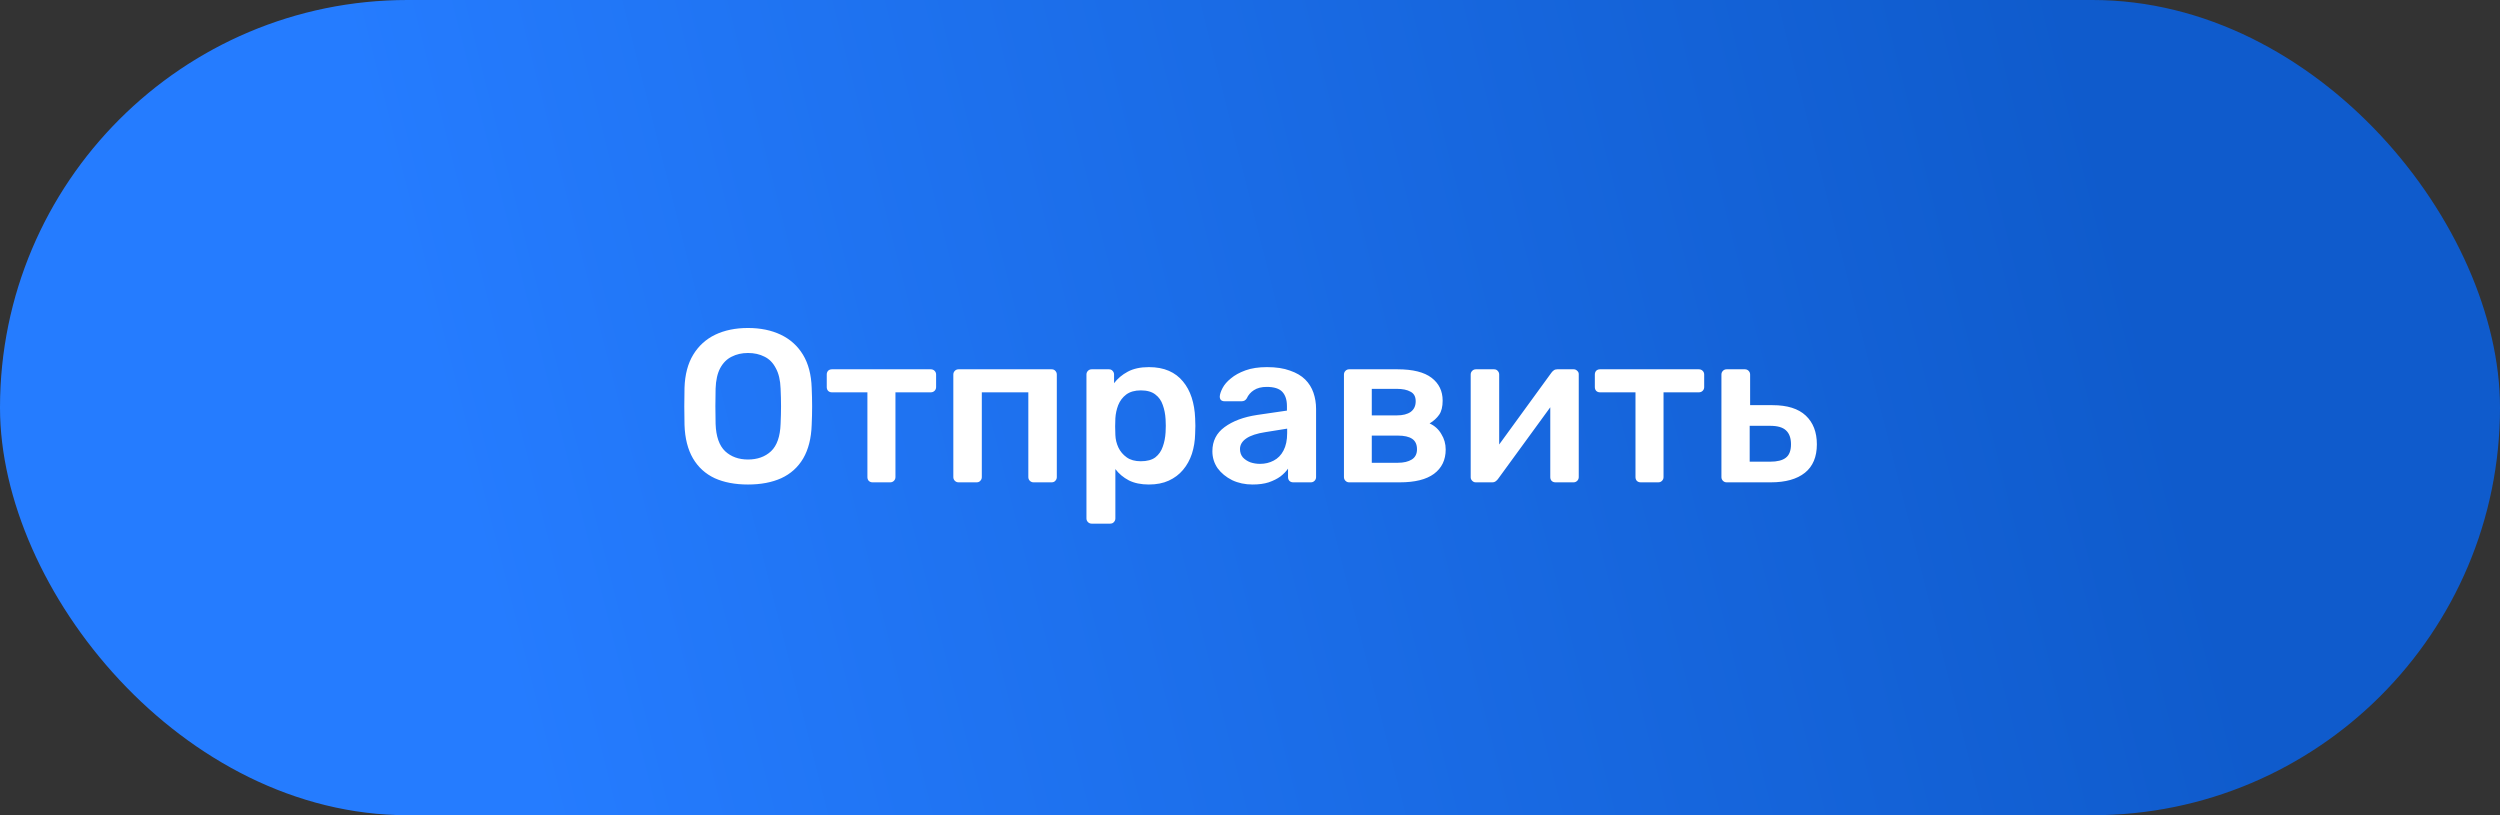 <svg width="184" height="60" viewBox="0 0 184 60" fill="none" xmlns="http://www.w3.org/2000/svg">
<rect x="0" y="0" width="184" height="60" fill="#333333" stroke="none"/>
<rect width="184" height="60" rx="30" fill="url(#paint0_linear_52_4230)"/>
<path d="M55.052 35.66C54.103 35.66 53.287 35.505 52.604 35.196C51.921 34.876 51.388 34.391 51.004 33.74C50.62 33.079 50.412 32.257 50.38 31.276C50.369 30.817 50.364 30.364 50.364 29.916C50.364 29.468 50.369 29.009 50.38 28.54C50.412 27.569 50.625 26.759 51.02 26.108C51.415 25.457 51.953 24.967 52.636 24.636C53.329 24.305 54.135 24.14 55.052 24.14C55.969 24.14 56.775 24.305 57.468 24.636C58.161 24.967 58.705 25.457 59.1 26.108C59.495 26.759 59.708 27.569 59.74 28.54C59.761 29.009 59.772 29.468 59.772 29.916C59.772 30.364 59.761 30.817 59.74 31.276C59.708 32.257 59.5 33.079 59.116 33.74C58.732 34.391 58.193 34.876 57.5 35.196C56.817 35.505 56.001 35.66 55.052 35.66ZM55.052 33.82C55.745 33.82 56.311 33.617 56.748 33.212C57.185 32.796 57.42 32.124 57.452 31.196C57.473 30.727 57.484 30.295 57.484 29.9C57.484 29.495 57.473 29.063 57.452 28.604C57.431 27.985 57.313 27.484 57.1 27.1C56.897 26.705 56.62 26.423 56.268 26.252C55.916 26.071 55.511 25.98 55.052 25.98C54.604 25.98 54.204 26.071 53.852 26.252C53.5 26.423 53.217 26.705 53.004 27.1C52.801 27.484 52.689 27.985 52.668 28.604C52.657 29.063 52.652 29.495 52.652 29.9C52.652 30.295 52.657 30.727 52.668 31.196C52.7 32.124 52.935 32.796 53.372 33.212C53.809 33.617 54.369 33.82 55.052 33.82ZM64.225 35.5C64.108 35.5 64.012 35.463 63.937 35.388C63.873 35.313 63.841 35.223 63.841 35.116V28.876H61.233C61.116 28.876 61.02 28.839 60.945 28.764C60.881 28.689 60.849 28.599 60.849 28.492V27.564C60.849 27.457 60.881 27.367 60.945 27.292C61.02 27.217 61.116 27.18 61.233 27.18H68.497C68.614 27.18 68.71 27.217 68.785 27.292C68.86 27.367 68.897 27.457 68.897 27.564V28.492C68.897 28.599 68.86 28.689 68.785 28.764C68.71 28.839 68.614 28.876 68.497 28.876H65.905V35.116C65.905 35.223 65.868 35.313 65.793 35.388C65.718 35.463 65.628 35.5 65.521 35.5H64.225ZM70.549 35.5C70.443 35.5 70.352 35.463 70.277 35.388C70.203 35.313 70.165 35.223 70.165 35.116V27.564C70.165 27.457 70.203 27.367 70.277 27.292C70.352 27.217 70.443 27.18 70.549 27.18H77.397C77.515 27.18 77.605 27.217 77.669 27.292C77.744 27.367 77.781 27.457 77.781 27.564V35.116C77.781 35.223 77.744 35.313 77.669 35.388C77.605 35.463 77.515 35.5 77.397 35.5H76.069C75.963 35.5 75.872 35.463 75.797 35.388C75.723 35.313 75.685 35.223 75.685 35.116V28.876H72.261V35.116C72.261 35.223 72.224 35.313 72.149 35.388C72.085 35.463 71.995 35.5 71.877 35.5H70.549ZM80.347 38.54C80.24 38.54 80.149 38.503 80.075 38.428C80 38.353 79.963 38.263 79.963 38.156V27.564C79.963 27.457 80 27.367 80.075 27.292C80.149 27.217 80.24 27.18 80.347 27.18H81.611C81.728 27.18 81.819 27.217 81.883 27.292C81.957 27.367 81.995 27.457 81.995 27.564V28.204C82.251 27.863 82.587 27.58 83.003 27.356C83.419 27.132 83.936 27.02 84.555 27.02C85.12 27.02 85.611 27.111 86.027 27.292C86.443 27.473 86.789 27.735 87.067 28.076C87.344 28.407 87.557 28.801 87.707 29.26C87.856 29.719 87.941 30.225 87.963 30.78C87.973 30.961 87.979 31.148 87.979 31.34C87.979 31.532 87.973 31.724 87.963 31.916C87.952 32.449 87.872 32.945 87.723 33.404C87.573 33.852 87.355 34.247 87.067 34.588C86.789 34.919 86.443 35.18 86.027 35.372C85.611 35.564 85.12 35.66 84.555 35.66C83.979 35.66 83.488 35.559 83.083 35.356C82.677 35.143 82.347 34.865 82.091 34.524V38.156C82.091 38.263 82.053 38.353 81.979 38.428C81.915 38.503 81.824 38.54 81.707 38.54H80.347ZM83.963 33.948C84.421 33.948 84.779 33.852 85.035 33.66C85.291 33.457 85.472 33.196 85.579 32.876C85.696 32.556 85.765 32.204 85.787 31.82C85.808 31.5 85.808 31.18 85.787 30.86C85.765 30.476 85.696 30.124 85.579 29.804C85.472 29.484 85.291 29.228 85.035 29.036C84.779 28.833 84.421 28.732 83.963 28.732C83.525 28.732 83.168 28.833 82.891 29.036C82.624 29.239 82.427 29.5 82.299 29.82C82.181 30.129 82.112 30.449 82.091 30.78C82.08 30.972 82.075 31.175 82.075 31.388C82.075 31.601 82.08 31.809 82.091 32.012C82.101 32.332 82.176 32.641 82.315 32.94C82.453 33.228 82.656 33.468 82.923 33.66C83.189 33.852 83.536 33.948 83.963 33.948ZM92.191 35.66C91.636 35.66 91.135 35.553 90.687 35.34C90.239 35.116 89.881 34.823 89.615 34.46C89.359 34.087 89.231 33.671 89.231 33.212C89.231 32.465 89.529 31.873 90.127 31.436C90.735 30.988 91.535 30.689 92.527 30.54L94.719 30.22V29.884C94.719 29.436 94.607 29.089 94.383 28.844C94.159 28.599 93.775 28.476 93.231 28.476C92.847 28.476 92.532 28.556 92.287 28.716C92.052 28.865 91.876 29.068 91.759 29.324C91.673 29.463 91.551 29.532 91.391 29.532H90.127C90.009 29.532 89.919 29.5 89.855 29.436C89.801 29.372 89.775 29.287 89.775 29.18C89.785 29.009 89.855 28.801 89.983 28.556C90.111 28.311 90.313 28.076 90.591 27.852C90.868 27.617 91.225 27.42 91.663 27.26C92.1 27.1 92.628 27.02 93.247 27.02C93.919 27.02 94.484 27.105 94.943 27.276C95.412 27.436 95.785 27.655 96.063 27.932C96.34 28.209 96.543 28.535 96.671 28.908C96.799 29.281 96.863 29.676 96.863 30.092V35.116C96.863 35.223 96.825 35.313 96.751 35.388C96.676 35.463 96.585 35.5 96.479 35.5H95.183C95.065 35.5 94.969 35.463 94.895 35.388C94.831 35.313 94.799 35.223 94.799 35.116V34.492C94.66 34.695 94.473 34.887 94.239 35.068C94.004 35.239 93.716 35.383 93.375 35.5C93.044 35.607 92.649 35.66 92.191 35.66ZM92.735 34.14C93.108 34.14 93.444 34.06 93.743 33.9C94.052 33.74 94.292 33.495 94.463 33.164C94.644 32.823 94.735 32.396 94.735 31.884V31.548L93.135 31.804C92.505 31.9 92.036 32.055 91.727 32.268C91.417 32.481 91.263 32.743 91.263 33.052C91.263 33.287 91.332 33.489 91.471 33.66C91.62 33.82 91.807 33.943 92.031 34.028C92.255 34.103 92.489 34.14 92.735 34.14ZM99.299 35.5C99.193 35.5 99.102 35.463 99.027 35.388C98.953 35.313 98.915 35.223 98.915 35.116V27.564C98.915 27.457 98.953 27.367 99.027 27.292C99.102 27.217 99.193 27.18 99.299 27.18H102.851C103.982 27.18 104.819 27.388 105.363 27.804C105.907 28.22 106.179 28.78 106.179 29.484C106.179 29.932 106.094 30.279 105.923 30.524C105.753 30.769 105.518 30.983 105.219 31.164C105.593 31.335 105.881 31.596 106.083 31.948C106.297 32.289 106.403 32.668 106.403 33.084C106.403 33.852 106.115 34.449 105.539 34.876C104.974 35.292 104.137 35.5 103.027 35.5H99.299ZM100.963 34.06H102.883C103.31 34.06 103.651 33.98 103.907 33.82C104.163 33.66 104.291 33.409 104.291 33.068C104.291 32.716 104.174 32.46 103.939 32.3C103.705 32.14 103.353 32.06 102.883 32.06H100.963V34.06ZM100.963 30.572H102.819C103.246 30.572 103.582 30.487 103.827 30.316C104.073 30.135 104.195 29.873 104.195 29.532C104.195 29.191 104.067 28.956 103.811 28.828C103.566 28.689 103.235 28.62 102.819 28.62H100.963V30.572ZM108.612 35.5C108.516 35.5 108.43 35.463 108.356 35.388C108.281 35.313 108.243 35.228 108.243 35.132V27.564C108.243 27.457 108.281 27.367 108.356 27.292C108.43 27.217 108.521 27.18 108.628 27.18H109.956C110.073 27.18 110.164 27.217 110.228 27.292C110.302 27.367 110.34 27.457 110.34 27.564V33.884L109.78 33.484L114.18 27.436C114.233 27.361 114.292 27.303 114.356 27.26C114.42 27.207 114.505 27.18 114.612 27.18H115.828C115.924 27.18 116.009 27.217 116.084 27.292C116.158 27.356 116.196 27.436 116.196 27.532V35.116C116.196 35.223 116.158 35.313 116.084 35.388C116.009 35.463 115.918 35.5 115.812 35.5H114.484C114.366 35.5 114.27 35.463 114.196 35.388C114.132 35.313 114.1 35.223 114.1 35.116V29.084L114.692 29.164L110.26 35.244C110.217 35.308 110.158 35.367 110.084 35.42C110.02 35.473 109.934 35.5 109.828 35.5H108.612ZM120.756 35.5C120.639 35.5 120.543 35.463 120.468 35.388C120.404 35.313 120.372 35.223 120.372 35.116V28.876H117.764C117.647 28.876 117.551 28.839 117.476 28.764C117.412 28.689 117.38 28.599 117.38 28.492V27.564C117.38 27.457 117.412 27.367 117.476 27.292C117.551 27.217 117.647 27.18 117.764 27.18H125.028C125.146 27.18 125.242 27.217 125.316 27.292C125.391 27.367 125.428 27.457 125.428 27.564V28.492C125.428 28.599 125.391 28.689 125.316 28.764C125.242 28.839 125.146 28.876 125.028 28.876H122.436V35.116C122.436 35.223 122.399 35.313 122.324 35.388C122.25 35.463 122.159 35.5 122.052 35.5H120.756ZM127.081 35.5C126.974 35.5 126.883 35.463 126.809 35.388C126.734 35.313 126.697 35.223 126.697 35.116V27.564C126.697 27.457 126.734 27.367 126.809 27.292C126.883 27.217 126.974 27.18 127.081 27.18H128.425C128.531 27.18 128.622 27.217 128.697 27.292C128.771 27.367 128.809 27.457 128.809 27.564V29.82H130.457C131.545 29.82 132.361 30.076 132.905 30.588C133.449 31.1 133.721 31.804 133.721 32.7C133.721 33.628 133.427 34.327 132.841 34.796C132.254 35.265 131.417 35.5 130.329 35.5H127.081ZM128.777 33.98H130.281C130.803 33.98 131.187 33.884 131.433 33.692C131.689 33.5 131.817 33.169 131.817 32.7C131.817 32.241 131.694 31.9 131.449 31.676C131.214 31.452 130.825 31.34 130.281 31.34H128.777V33.98Z" fill="white"/>
<defs>
<linearGradient id="paint0_linear_52_4230" x1="39.711" y1="60" x2="159.556" y2="29.703" gradientUnits="userSpaceOnUse">
<stop stop-color="#257CFF"/>
<stop offset="1" stop-color="#0F5BCC"/>
</linearGradient>
</defs>
</svg>
